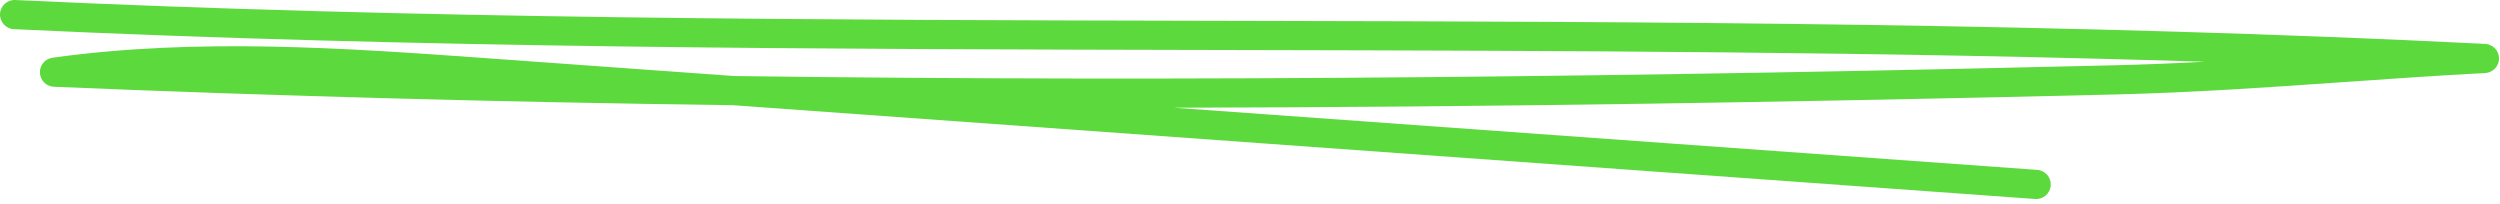<svg width="257" height="21" viewBox="0 0 257 21" fill="none" xmlns="http://www.w3.org/2000/svg">
<path fill-rule="evenodd" clip-rule="evenodd" d="M0.002 1.429C0.041 0.602 0.743 -0.037 1.571 0.002C43.14 1.964 84.457 2.052 125.893 2.141L128.183 2.146C170.376 2.238 212.699 2.365 255.475 4.512C256.273 4.552 256.899 5.21 256.9 6.009C256.901 6.807 256.276 7.466 255.478 7.508C250.715 7.757 245.946 8.089 241.158 8.423C233.339 8.968 225.468 9.517 217.486 9.71C185.171 10.495 152.92 11.018 120.676 11.072C123.661 11.287 126.646 11.502 129.631 11.716L130.35 11.768C156.708 13.667 183.067 15.565 209.428 17.464C210.254 17.523 210.876 18.241 210.816 19.068C210.757 19.894 210.039 20.516 209.212 20.456C182.692 18.546 156.175 16.636 129.657 14.726C111.561 13.423 93.464 12.119 75.367 10.816C52.108 10.504 28.839 9.898 5.537 8.919C4.762 8.886 4.139 8.267 4.102 7.492C4.065 6.717 4.625 6.041 5.394 5.934C20.336 3.859 35.484 4.936 50.318 6.004C58.711 6.608 67.103 7.213 75.495 7.817C122.77 8.449 170.013 7.863 217.414 6.71C220.515 6.636 223.584 6.508 226.636 6.347C193.664 5.31 160.905 5.217 128.177 5.146L125.858 5.141C84.442 5.052 43.067 4.964 1.429 2.998C0.602 2.959 -0.037 2.257 0.002 1.429Z" fill="#5CD93D"/>
</svg>
